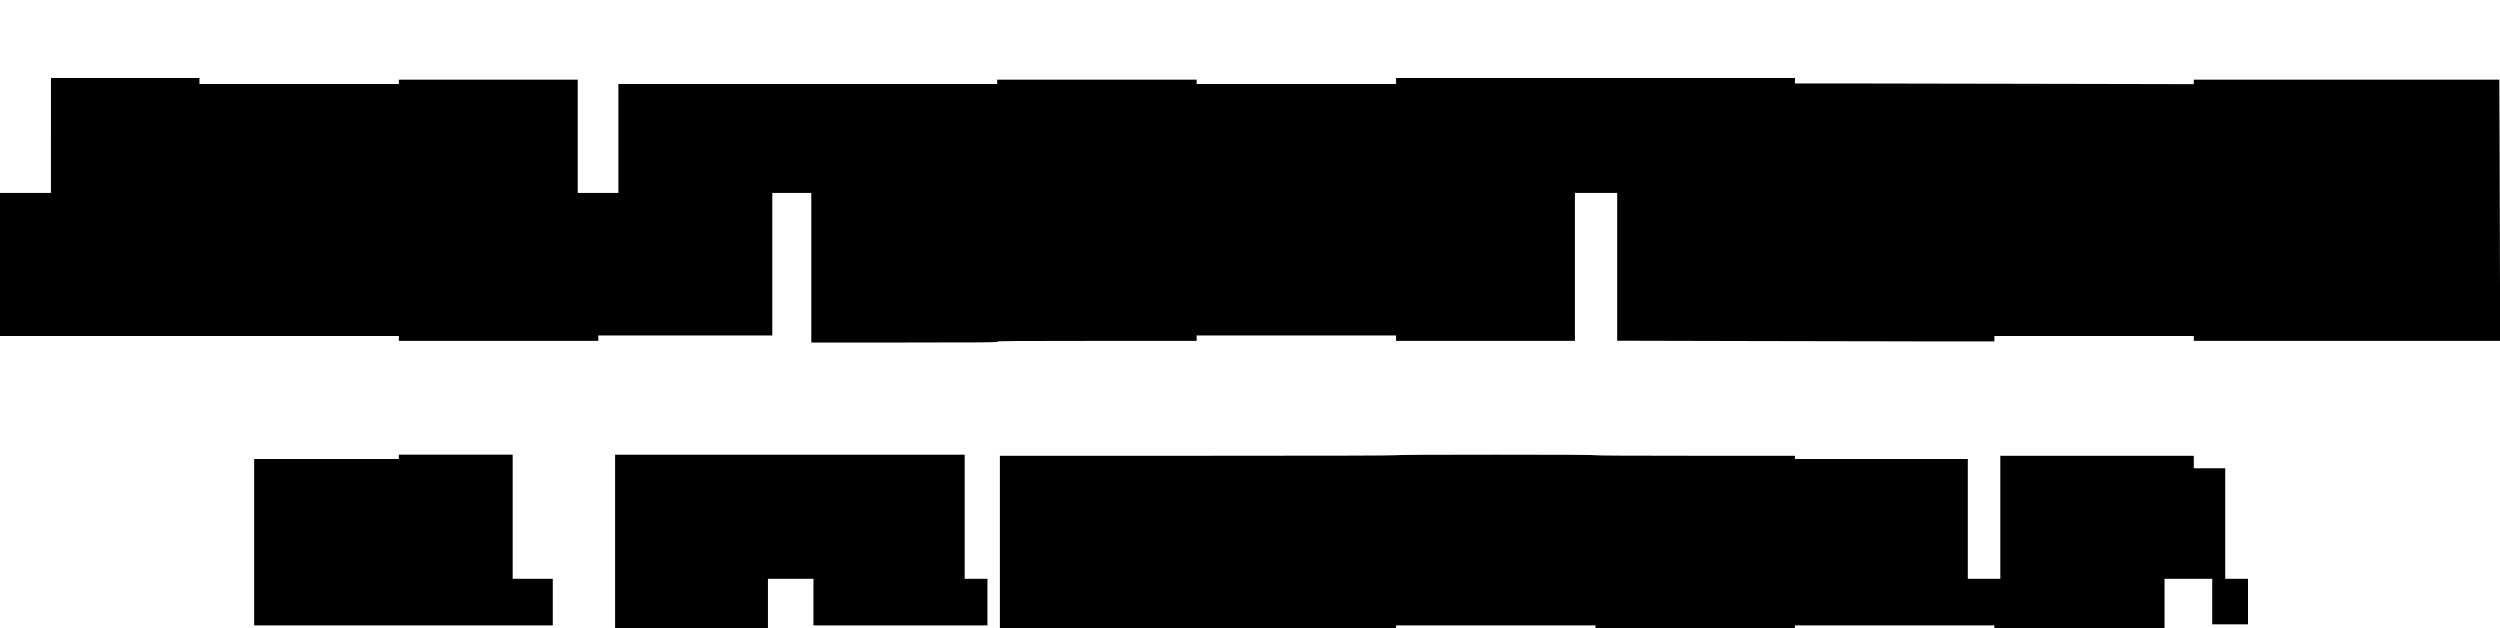 <?xml version="1.0" standalone="no"?>
<!DOCTYPE svg PUBLIC "-//W3C//DTD SVG 20010904//EN"
 "http://www.w3.org/TR/2001/REC-SVG-20010904/DTD/svg10.dtd">
<svg version="1.0" xmlns="http://www.w3.org/2000/svg"
 width="4613pt" height="1159pt" viewBox="0 0 4613 1159"
 preserveAspectRatio="xMidYMid meet">

<g transform="translate(0,1159) scale(0.1,-0.1)"
fill="#000000" stroke="none">
<path d="M940 9090 l0 -1060 -470 0 -470 0 0 -1320 0 -1320 3680 0 3680 0 0
-45 0 -45 1840 0 1840 0 0 50 0 50 1605 0 1605 0 0 1315 0 1315 360 0 360 0 0
-1380 0 -1380 1715 0 c1518 0 1715 2 1715 15 0 13 211 15 1840 15 l1840 0 0
50 0 50 1840 0 1840 0 0 -50 0 -50 1650 0 1650 0 0 1365 0 1365 390 0 390 0 0
-1363 0 -1364 2462 -6 c1354 -4 2920 -7 3480 -7 l1018 0 0 50 0 50 1840 0
1840 0 0 -45 0 -45 2825 0 2825 0 0 843 c0 463 -3 1547 -7 2410 l-6 1567
-2819 0 -2818 0 0 -42 0 -41 -2762 6 c-1519 4 -3175 7 -3680 7 l-918 0 0 50 0
50 -3680 0 -3680 0 0 -55 0 -55 -1840 0 -1840 0 0 40 0 40 -1840 0 -1840 0 0
-40 0 -40 -3495 0 -3495 0 0 -1005 0 -1005 -375 0 -375 0 0 1045 0 1045 -1650
0 -1650 0 0 -40 0 -40 -1840 0 -1840 0 0 55 0 55 -1370 0 -1370 0 0 -1060z"/>
<path d="M7360 3160 l0 -40 -1335 0 -1335 0 0 -1535 0 -1535 2755 0 2755 0 0
430 0 430 -370 0 -370 0 0 1145 0 1145 -1050 0 -1050 0 0 -40z"/>
<path d="M11350 1600 l0 -1600 1410 0 1410 0 0 455 0 455 420 0 420 0 0 -430
0 -430 1605 0 1605 0 0 430 0 430 -210 0 -210 0 0 1145 0 1145 -3225 0 -3225
0 0 -1600z"/>
<path d="M25760 3190 c0 -7 -1225 -10 -3655 -10 l-3655 0 0 -1590 0 -1590
3655 0 3655 0 0 25 0 25 1840 0 1840 0 0 -25 0 -25 1840 0 1840 0 0 25 0 25
1840 0 1840 0 0 -25 0 -25 1570 0 1570 0 0 455 0 455 440 0 440 0 0 -420 0
-420 330 0 330 0 0 420 0 420 -210 0 -210 0 0 1020 0 1020 -290 0 -290 0 0
115 0 115 -1785 0 -1785 0 0 -1135 0 -1135 -300 0 -300 0 0 1105 0 1105 -1595
0 -1595 0 0 30 0 30 -1840 0 c-1220 0 -1840 3 -1840 10 0 7 -620 10 -1840 10
-1220 0 -1840 -3 -1840 -10z"/>
</g>
</svg>
